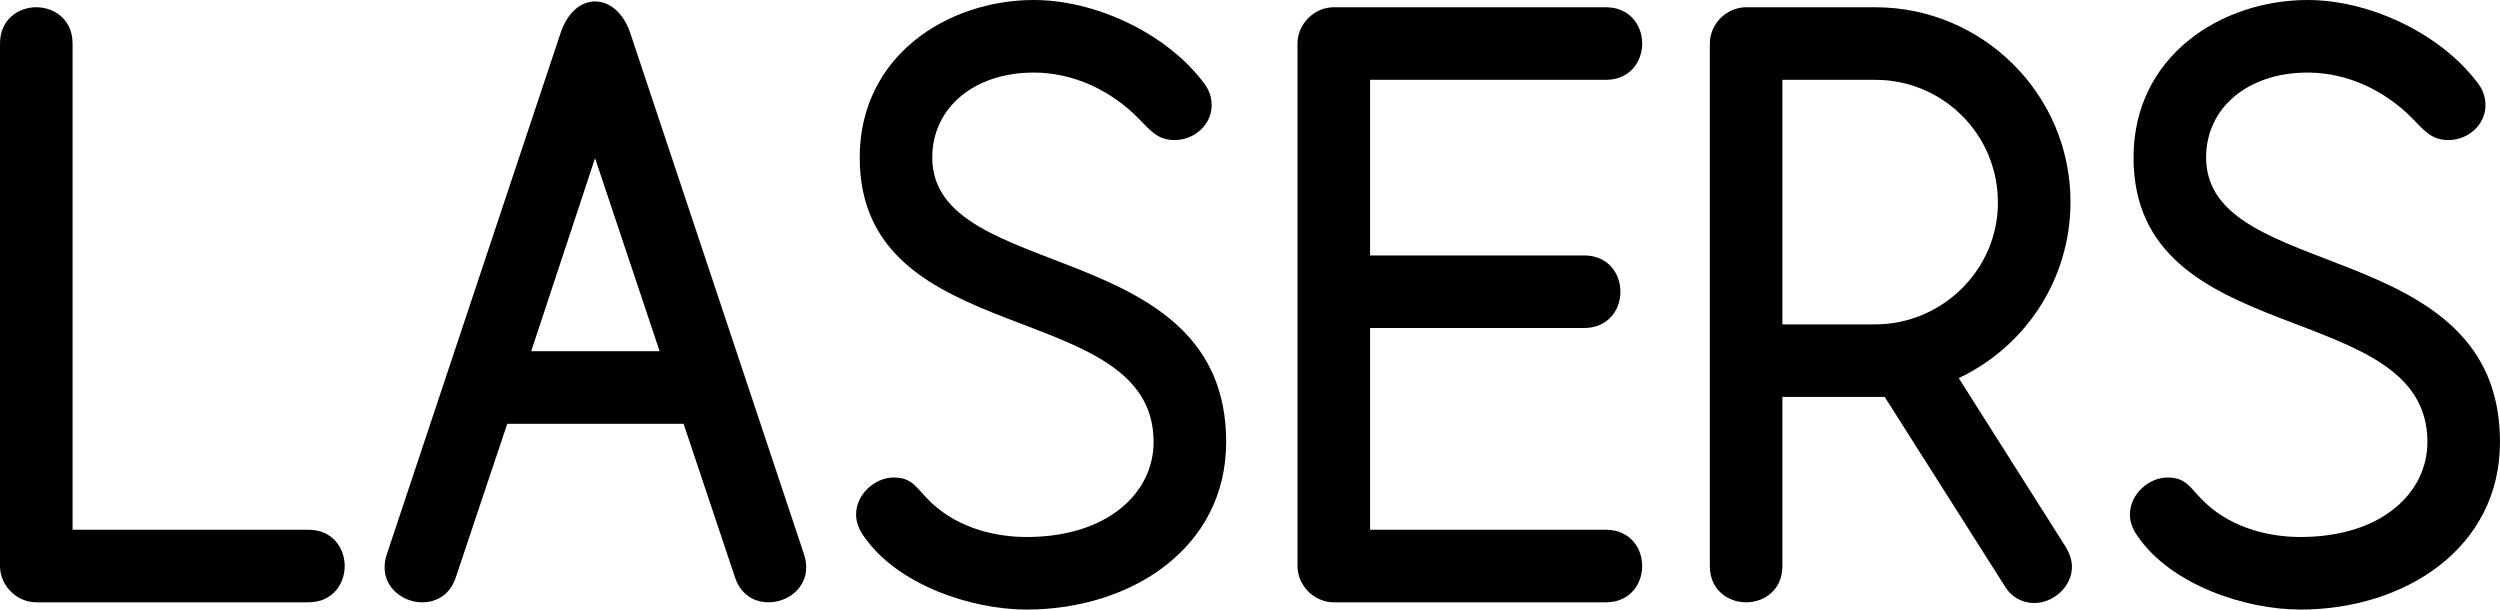 <?xml version="1.0" encoding="utf-8"?>
<!-- Generator: Adobe Illustrator 16.0.4, SVG Export Plug-In . SVG Version: 6.00 Build 0)  -->
<!DOCTYPE svg PUBLIC "-//W3C//DTD SVG 1.1//EN" "http://www.w3.org/Graphics/SVG/1.1/DTD/svg11.dtd">
<svg version="1.1" id="Layer_1" xmlns="http://www.w3.org/2000/svg" xmlns:xlink="http://www.w3.org/1999/xlink" x="0px" y="0px"
	 width="689.011px" height="167.998px" viewBox="0 0 689.011 167.998" enable-background="new 0 0 689.011 167.998"
	 xml:space="preserve">
<g>
	<path d="M84.999,165.998H10c-5.4,0-10-4.6-10-10V12C0,5.4,5,2,10,2s10,3.4,10,10v133.998h64.999c6.6,0,10,5,10,10
		S91.599,165.998,84.999,165.998z"/>
	<path d="M211.798,165.998c-3.8,0-7.6-2-9.2-6.8l-14.2-42.399h-48.599l-14.2,42.399c-1.6,4.8-5.4,6.8-9.2,6.8
		c-5.2,0-10.4-3.8-10.4-9.6c0-1.2,0.2-2.4,0.6-3.6L154.599,8.8c2-5.6,5.6-8.4,9.4-8.4s7.6,2.8,9.6,8.4l47.999,143.998
		c0.4,1.2,0.6,2.4,0.6,3.6C222.198,162.198,216.998,165.998,211.798,165.998z M163.999,43.6l-17.6,53.199h35.399L163.999,43.6z"/>
	<path d="M282.938,167.998c-15.2,0-35.799-6.8-44.999-20.4c-1.4-2-2-4-2-5.8c0-5.6,5.2-10.2,10.4-10.2c5,0,6.2,2.8,9.2,5.8
		c7,7.4,17.4,10.6,27.399,10.6c22.4,0,35-12.2,35-26.2c0-40.2-80.999-24.6-80.999-78.399c0-28,24.2-43.399,47.999-43.399
		c16.8,0,36.399,9,46.799,22.8c1.6,2,2.2,4.2,2.2,6.2c0,5.4-4.8,9.6-10.2,9.6c-4.8,0-6.8-2.8-9.8-5.8c-7.6-7.8-18-12.8-29-12.8
		c-16.6,0-28,9.8-28,23.399c0,34.799,80.999,21.4,80.999,78.399C337.937,151.198,311.538,167.998,282.938,167.998z"/>
	<path d="M442.596,165.998h-74.999c-5.4,0-10-4.6-10-10V12c0-5.4,4.6-10,10-10h74.999c6.6,0,10,5,10,10s-3.4,10-10,10h-64.999
		v48.399h58.999c6.6,0,10,5,10,10s-3.4,10-10,10h-58.999v55.599h64.999c6.6,0,10,5,10,10S449.196,165.998,442.596,165.998z"/>
	<path d="M560.634,166.198c-3,0-6.2-1.4-8.2-4.8l-33-51.999h-28.199v46.599c0,6.6-5,10-10,10c-5,0-10-3.4-10-10V12
		c0-5.4,4.6-10,10-10h35.6c29.6,0,53.799,24,53.799,53.599c0,21.6-12.6,40-30.8,48.6l29.4,46.399c1.2,2,1.8,3.8,1.8,5.6
		C571.033,161.798,565.833,166.198,560.634,166.198z M516.834,89.399c18.2,0,33.799-14.8,33.799-33.6S535.434,22,516.834,22h-25.6
		v67.399H516.834z"/>
	<path d="M634.012,167.998c-15.2,0-35.799-6.8-44.999-20.4c-1.4-2-2-4-2-5.8c0-5.6,5.2-10.2,10.4-10.2c5,0,6.2,2.8,9.2,5.8
		c7,7.4,17.4,10.6,27.399,10.6c22.4,0,35-12.2,35-26.2c0-40.2-80.999-24.6-80.999-78.399c0-28,24.2-43.399,47.999-43.399
		c16.8,0,36.399,9,46.799,22.8c1.6,2,2.2,4.2,2.2,6.2c0,5.4-4.8,9.6-10.2,9.6c-4.8,0-6.8-2.8-9.8-5.8c-7.6-7.8-18-12.8-29-12.8
		c-16.6,0-28,9.8-28,23.399c0,34.799,80.999,21.4,80.999,78.399C689.011,151.198,662.611,167.998,634.012,167.998z"/>
</g>
</svg>
